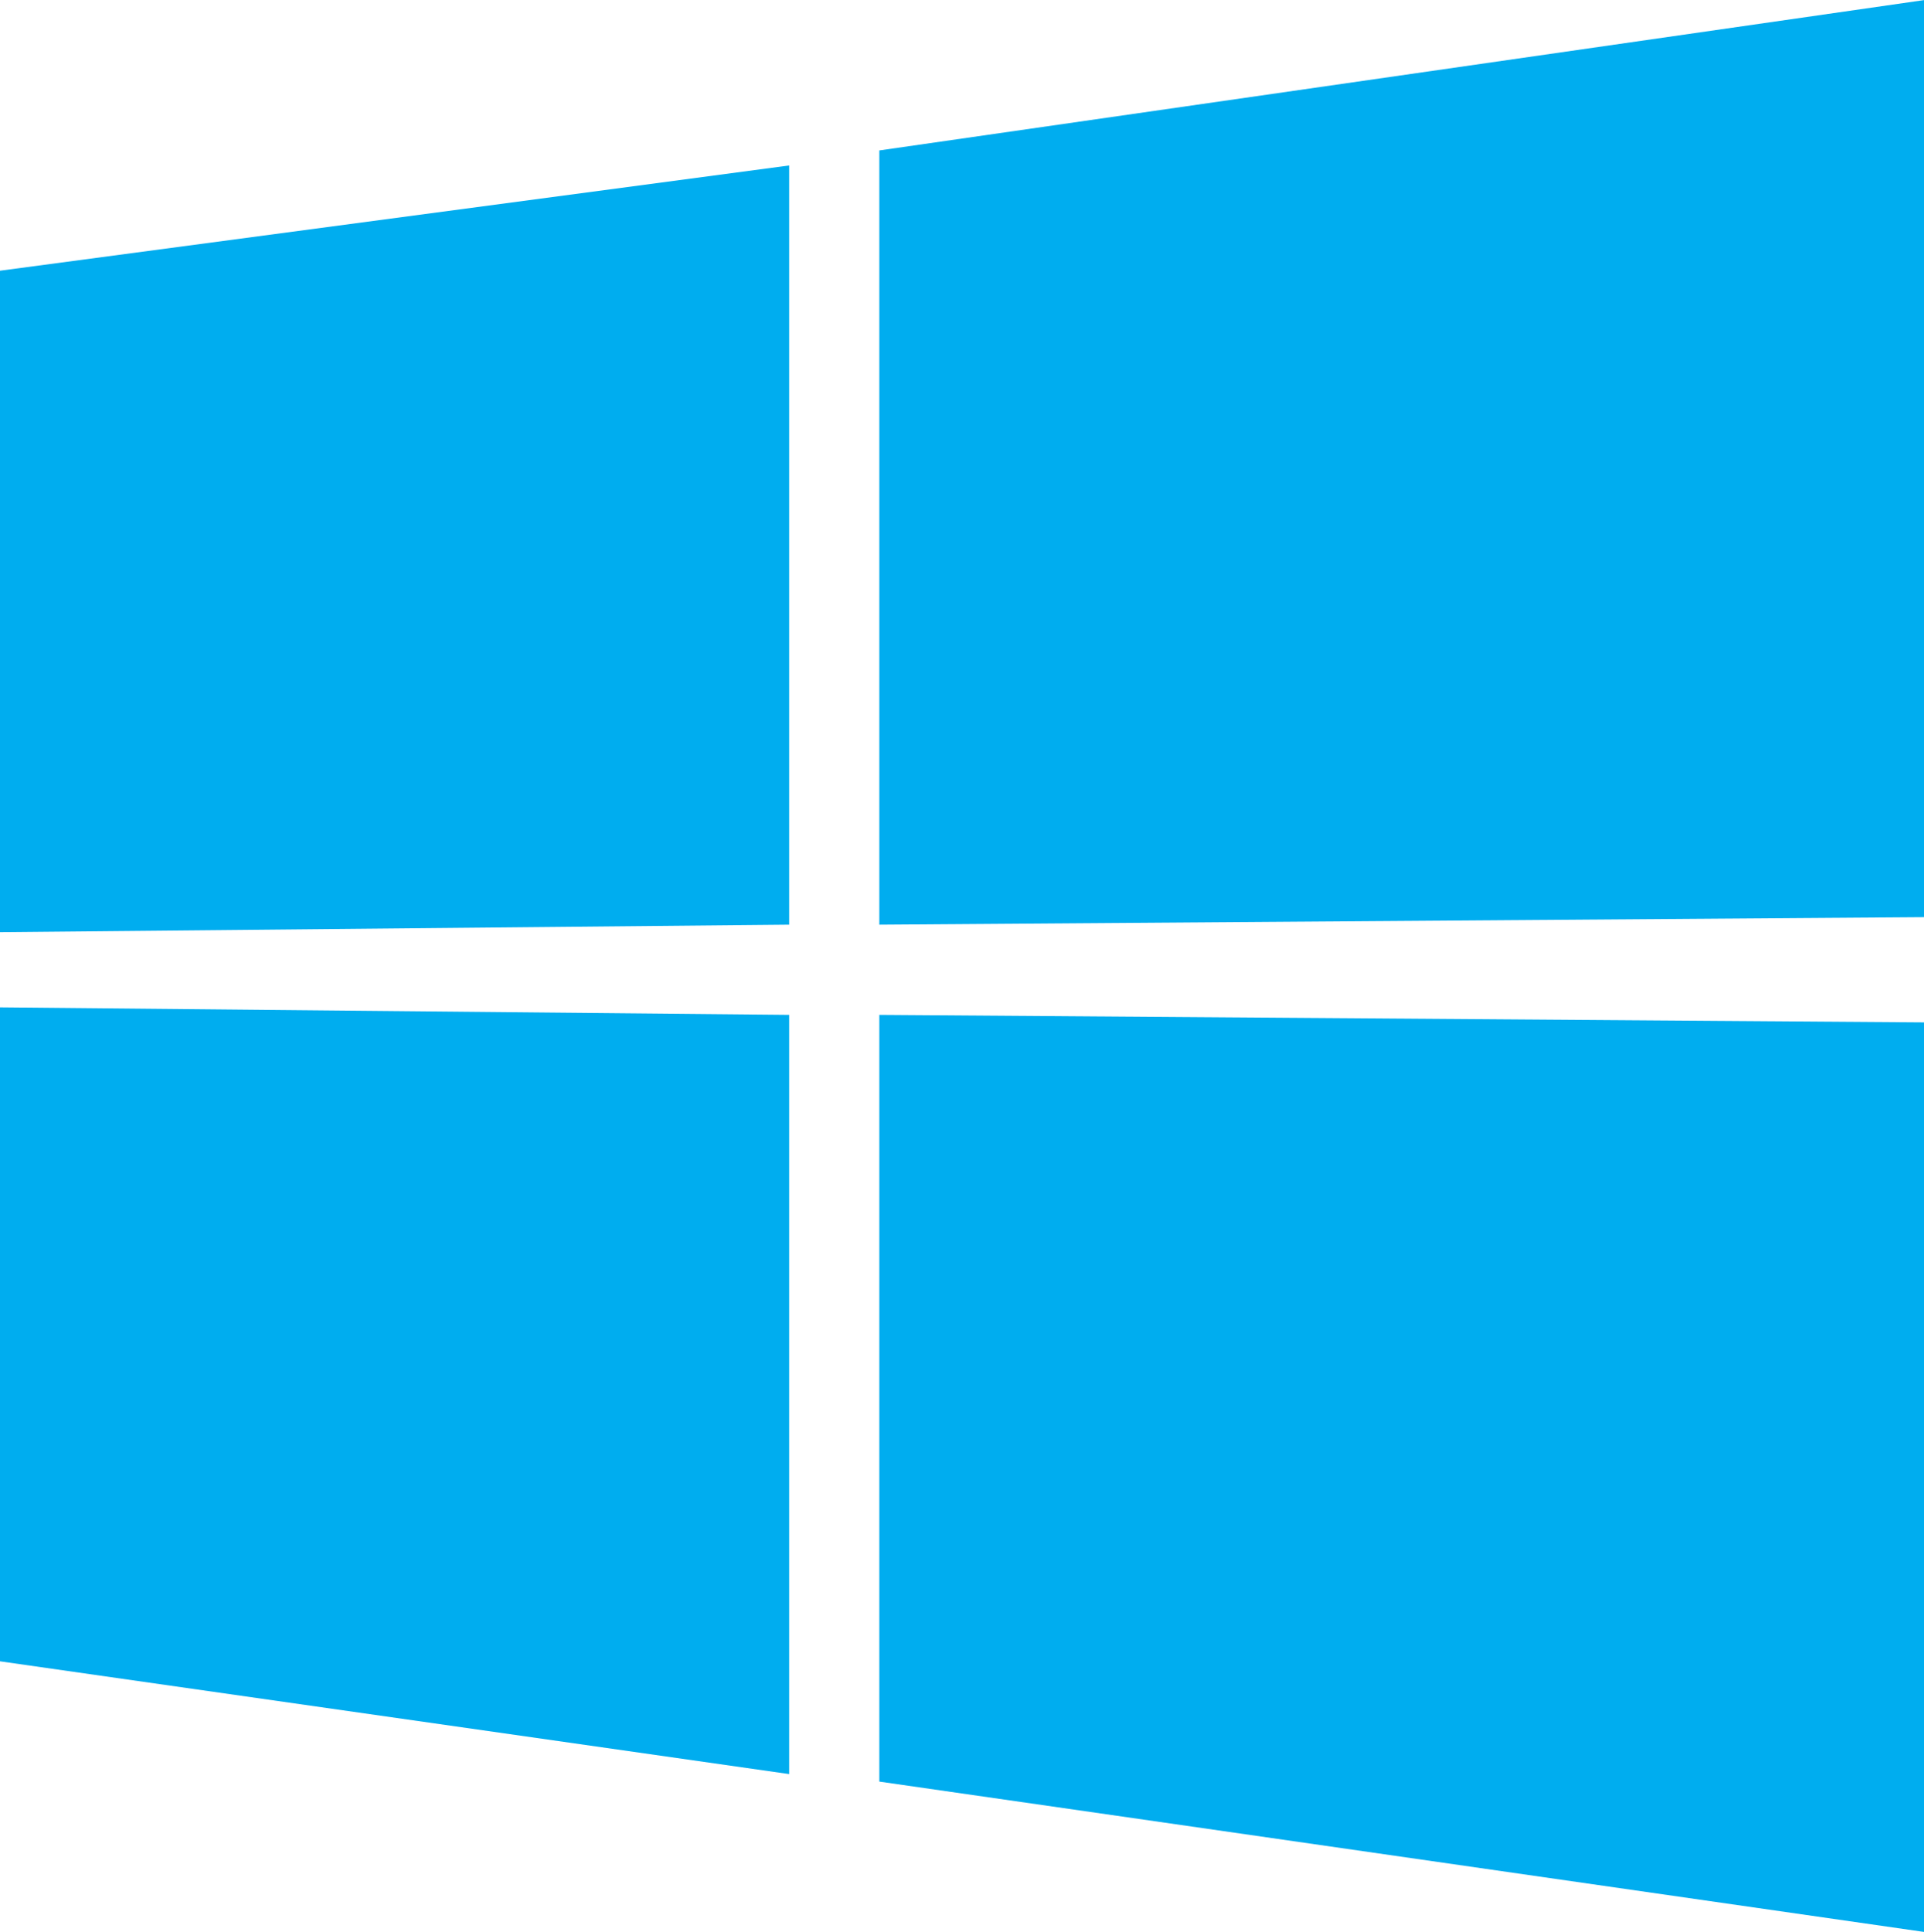 <svg xmlns="http://www.w3.org/2000/svg" width="2490" height="2500" preserveAspectRatio="xMidYMid" viewBox="0 0 256 257"><path fill="#00ADEF" d="M0 36l105-14v101L0 124V36zm105 99v101L0 221v-87l105 1zm12-115L256 0v122l-139 1V20zm139 116v121l-139-20V135l139 1z"/></svg>
